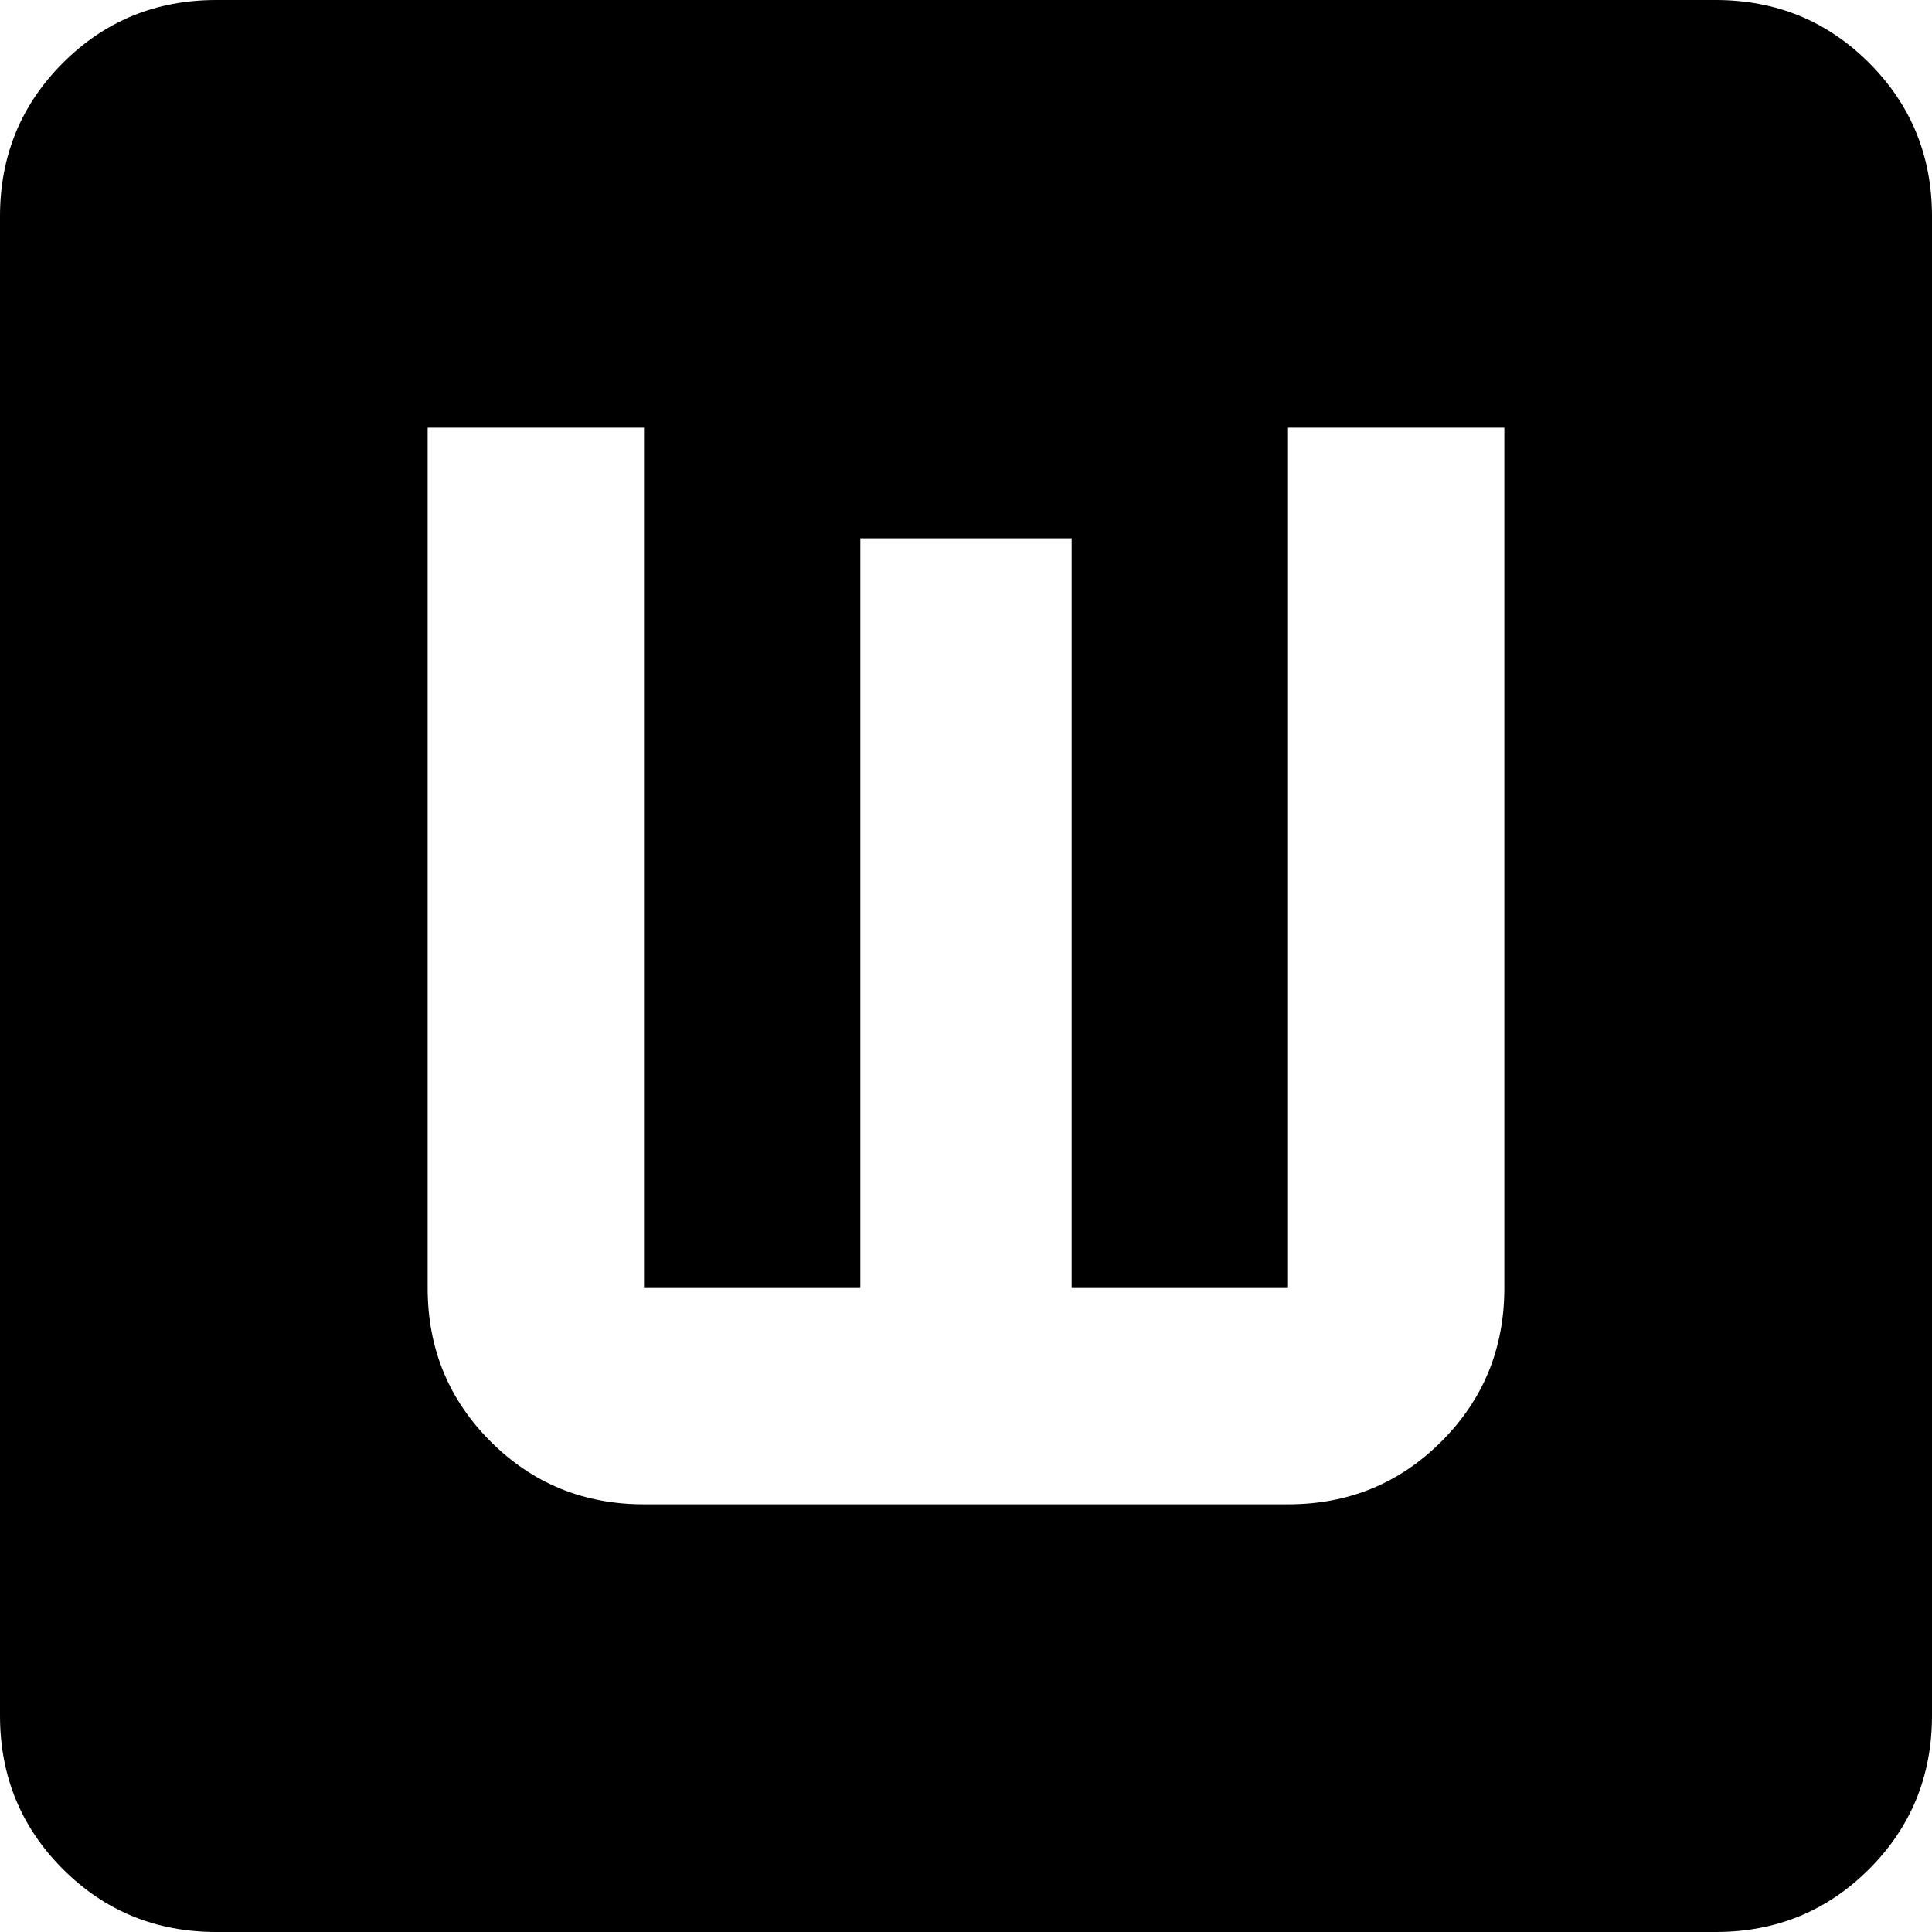 <svg xmlns="http://www.w3.org/2000/svg" viewBox="64 0 384 384">
      <g transform="scale(1 -1) translate(0 -384)">
        <path d="M192 85H320Q338 85 350.5 97.5Q363 110 363 128V299H320V128H277V277H235V128H192V299H149V128Q149 110 161.5 97.5Q174 85 192 85ZM107 384H405Q423 384 435.5 371.5Q448 359 448 341V43Q448 25 435.5 12.5Q423 0 405 0H107Q89 0 76.5 12.5Q64 25 64 43V341Q64 359 76.5 371.5Q89 384 107 384Z" />
      </g>
    </svg>
